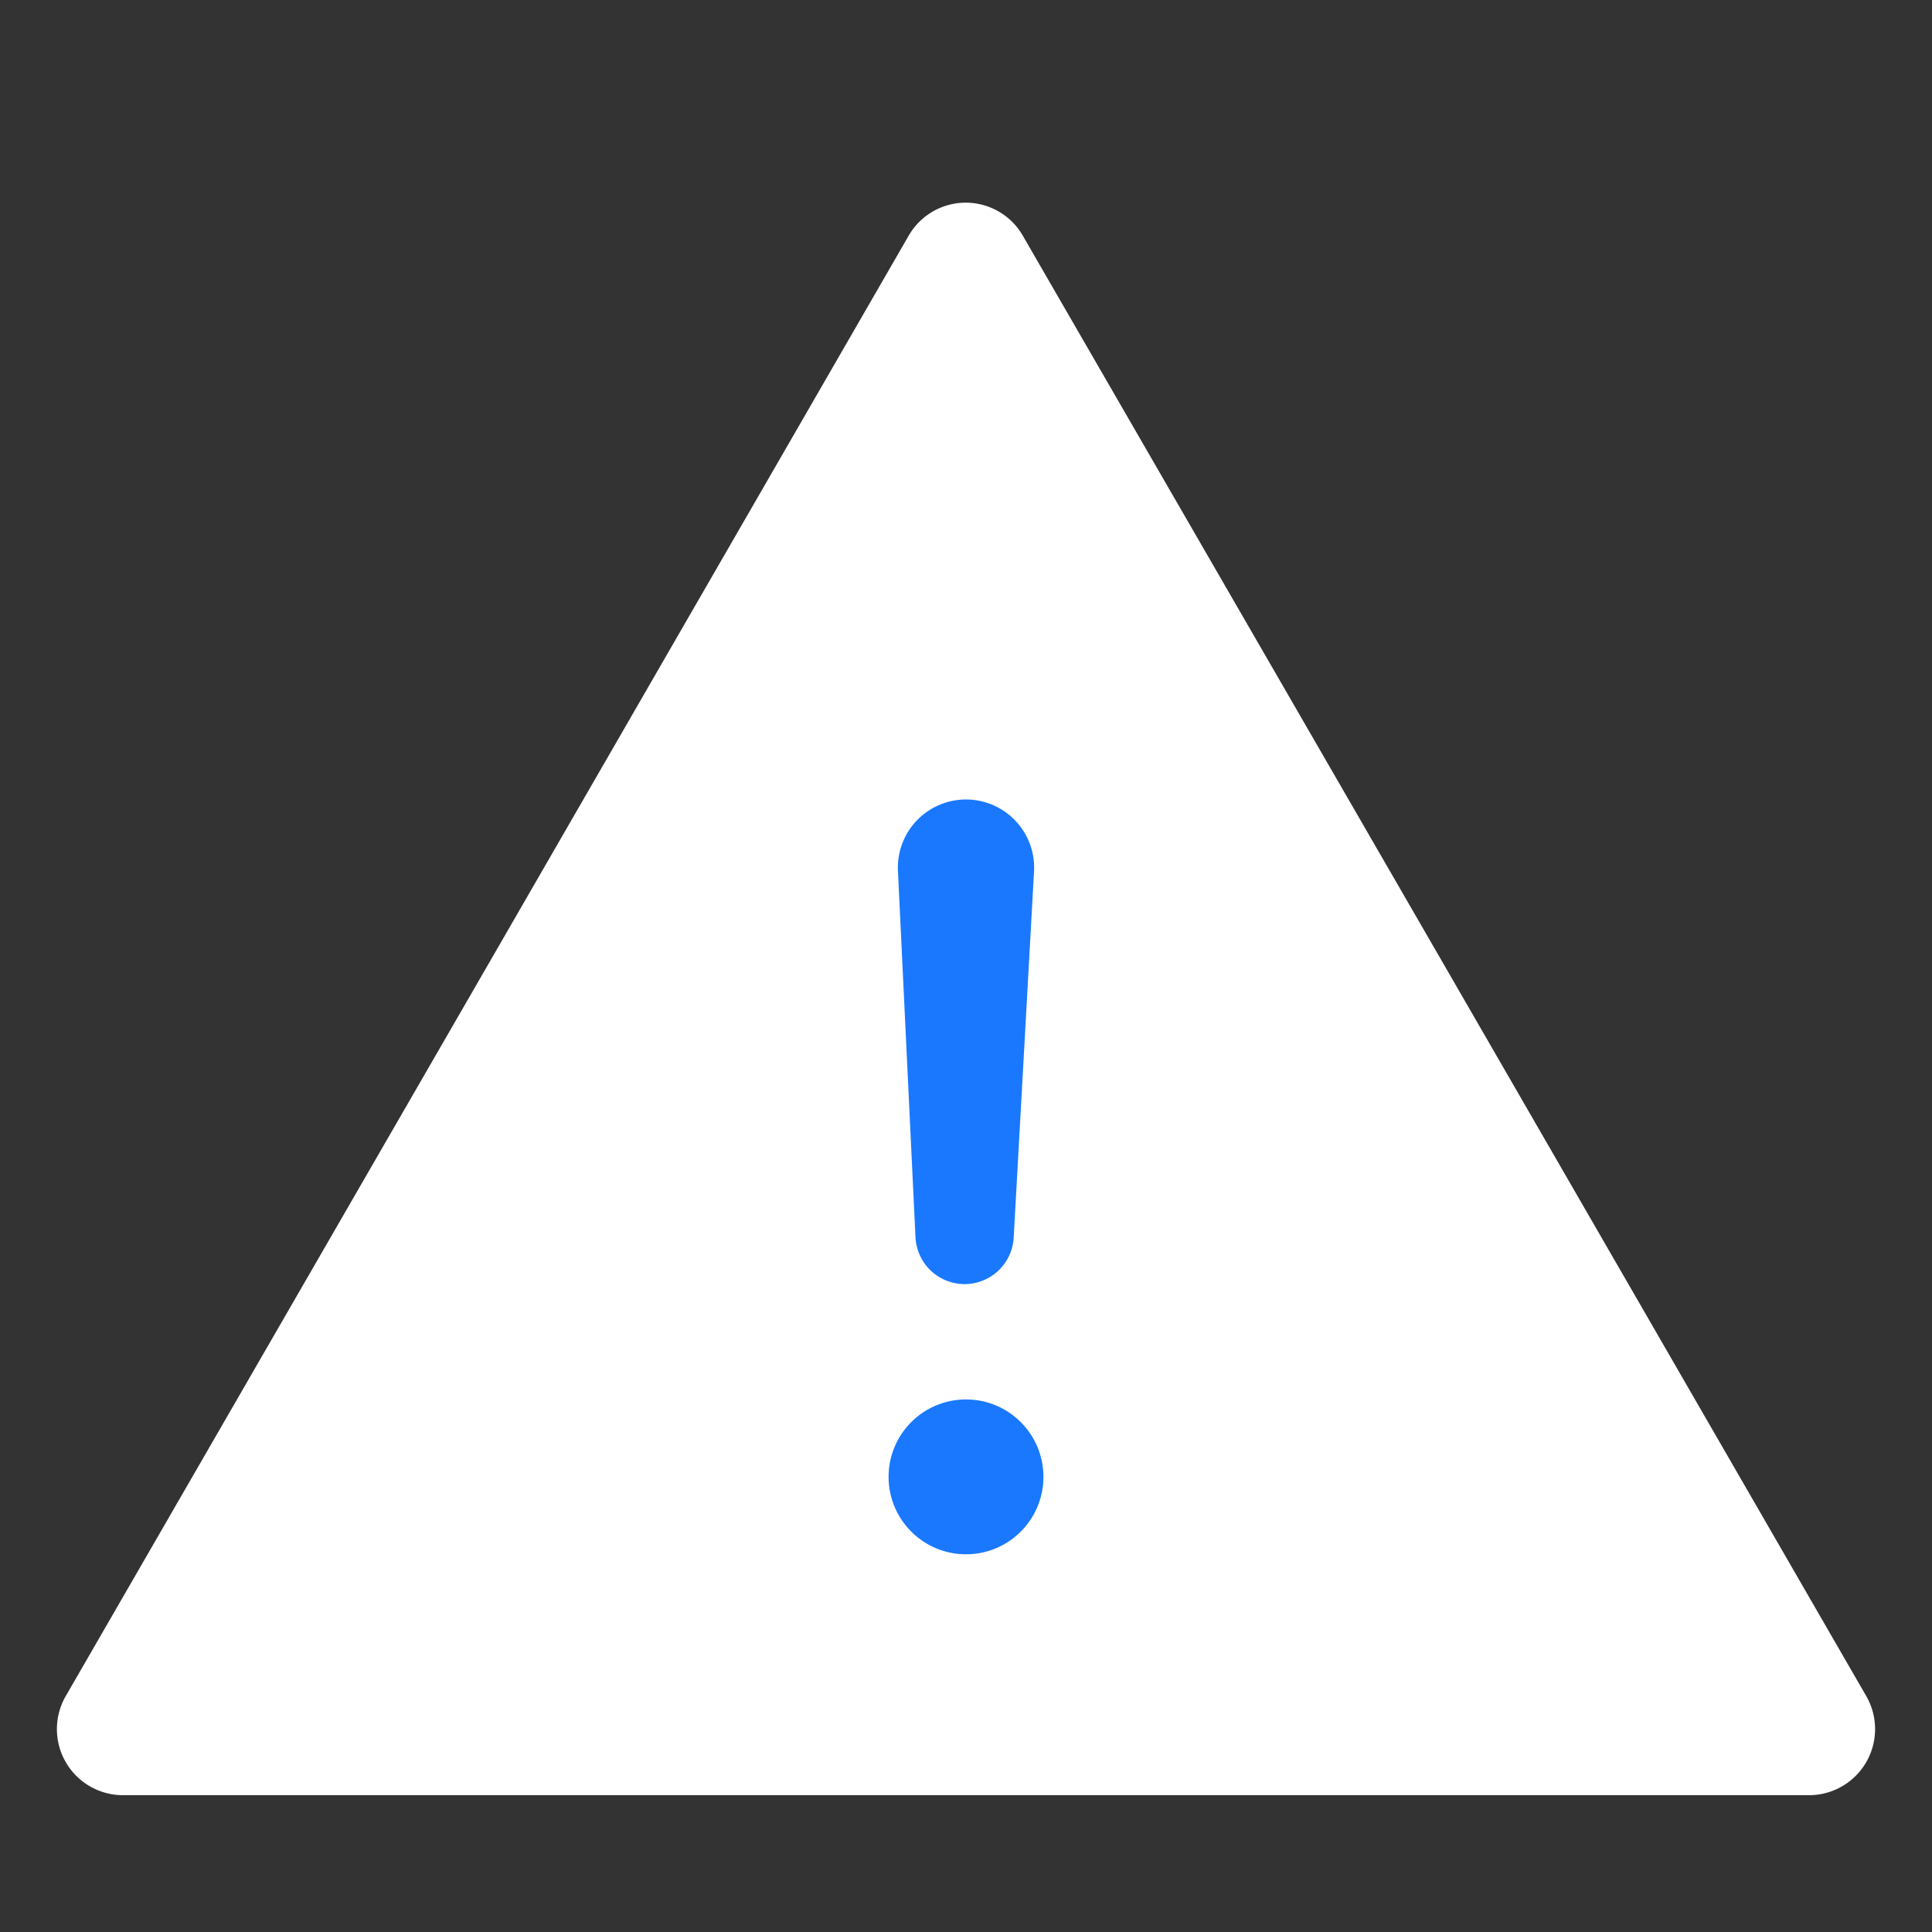 <?xml version="1.0" ?><svg data-name="Layer 2" id="a796d662-df88-4f26-a9fb-507639e97414" viewBox="0 0 38 38" xmlns="http://www.w3.org/2000/svg"><rect x="0" y="0" width="38" height="38" fill="#333333" stroke="none"/><path style="fill: #fff;" d="M36.711,33.367,28.416,19l-8.3-14.367a1.295,1.295,0,0,0-2.242,0L9.584,19,1.289,33.367A1.3,1.3,0,0,0,2.41,35.309H35.59A1.3,1.3,0,0,0,36.711,33.367Z"/><circle cx="19" cy="29.048" fill="#1a78ff" r="1.523"/><path d="M18.975,25.257h0a.969.969,0,0,1-.969-.929l-.345-7.207A1.34,1.34,0,0,1,19,15.725h0a1.341,1.341,0,0,1,1.339,1.4l-.4,7.2A.969.969,0,0,1,18.975,25.257Z" fill="#1a78ff"/></svg>
